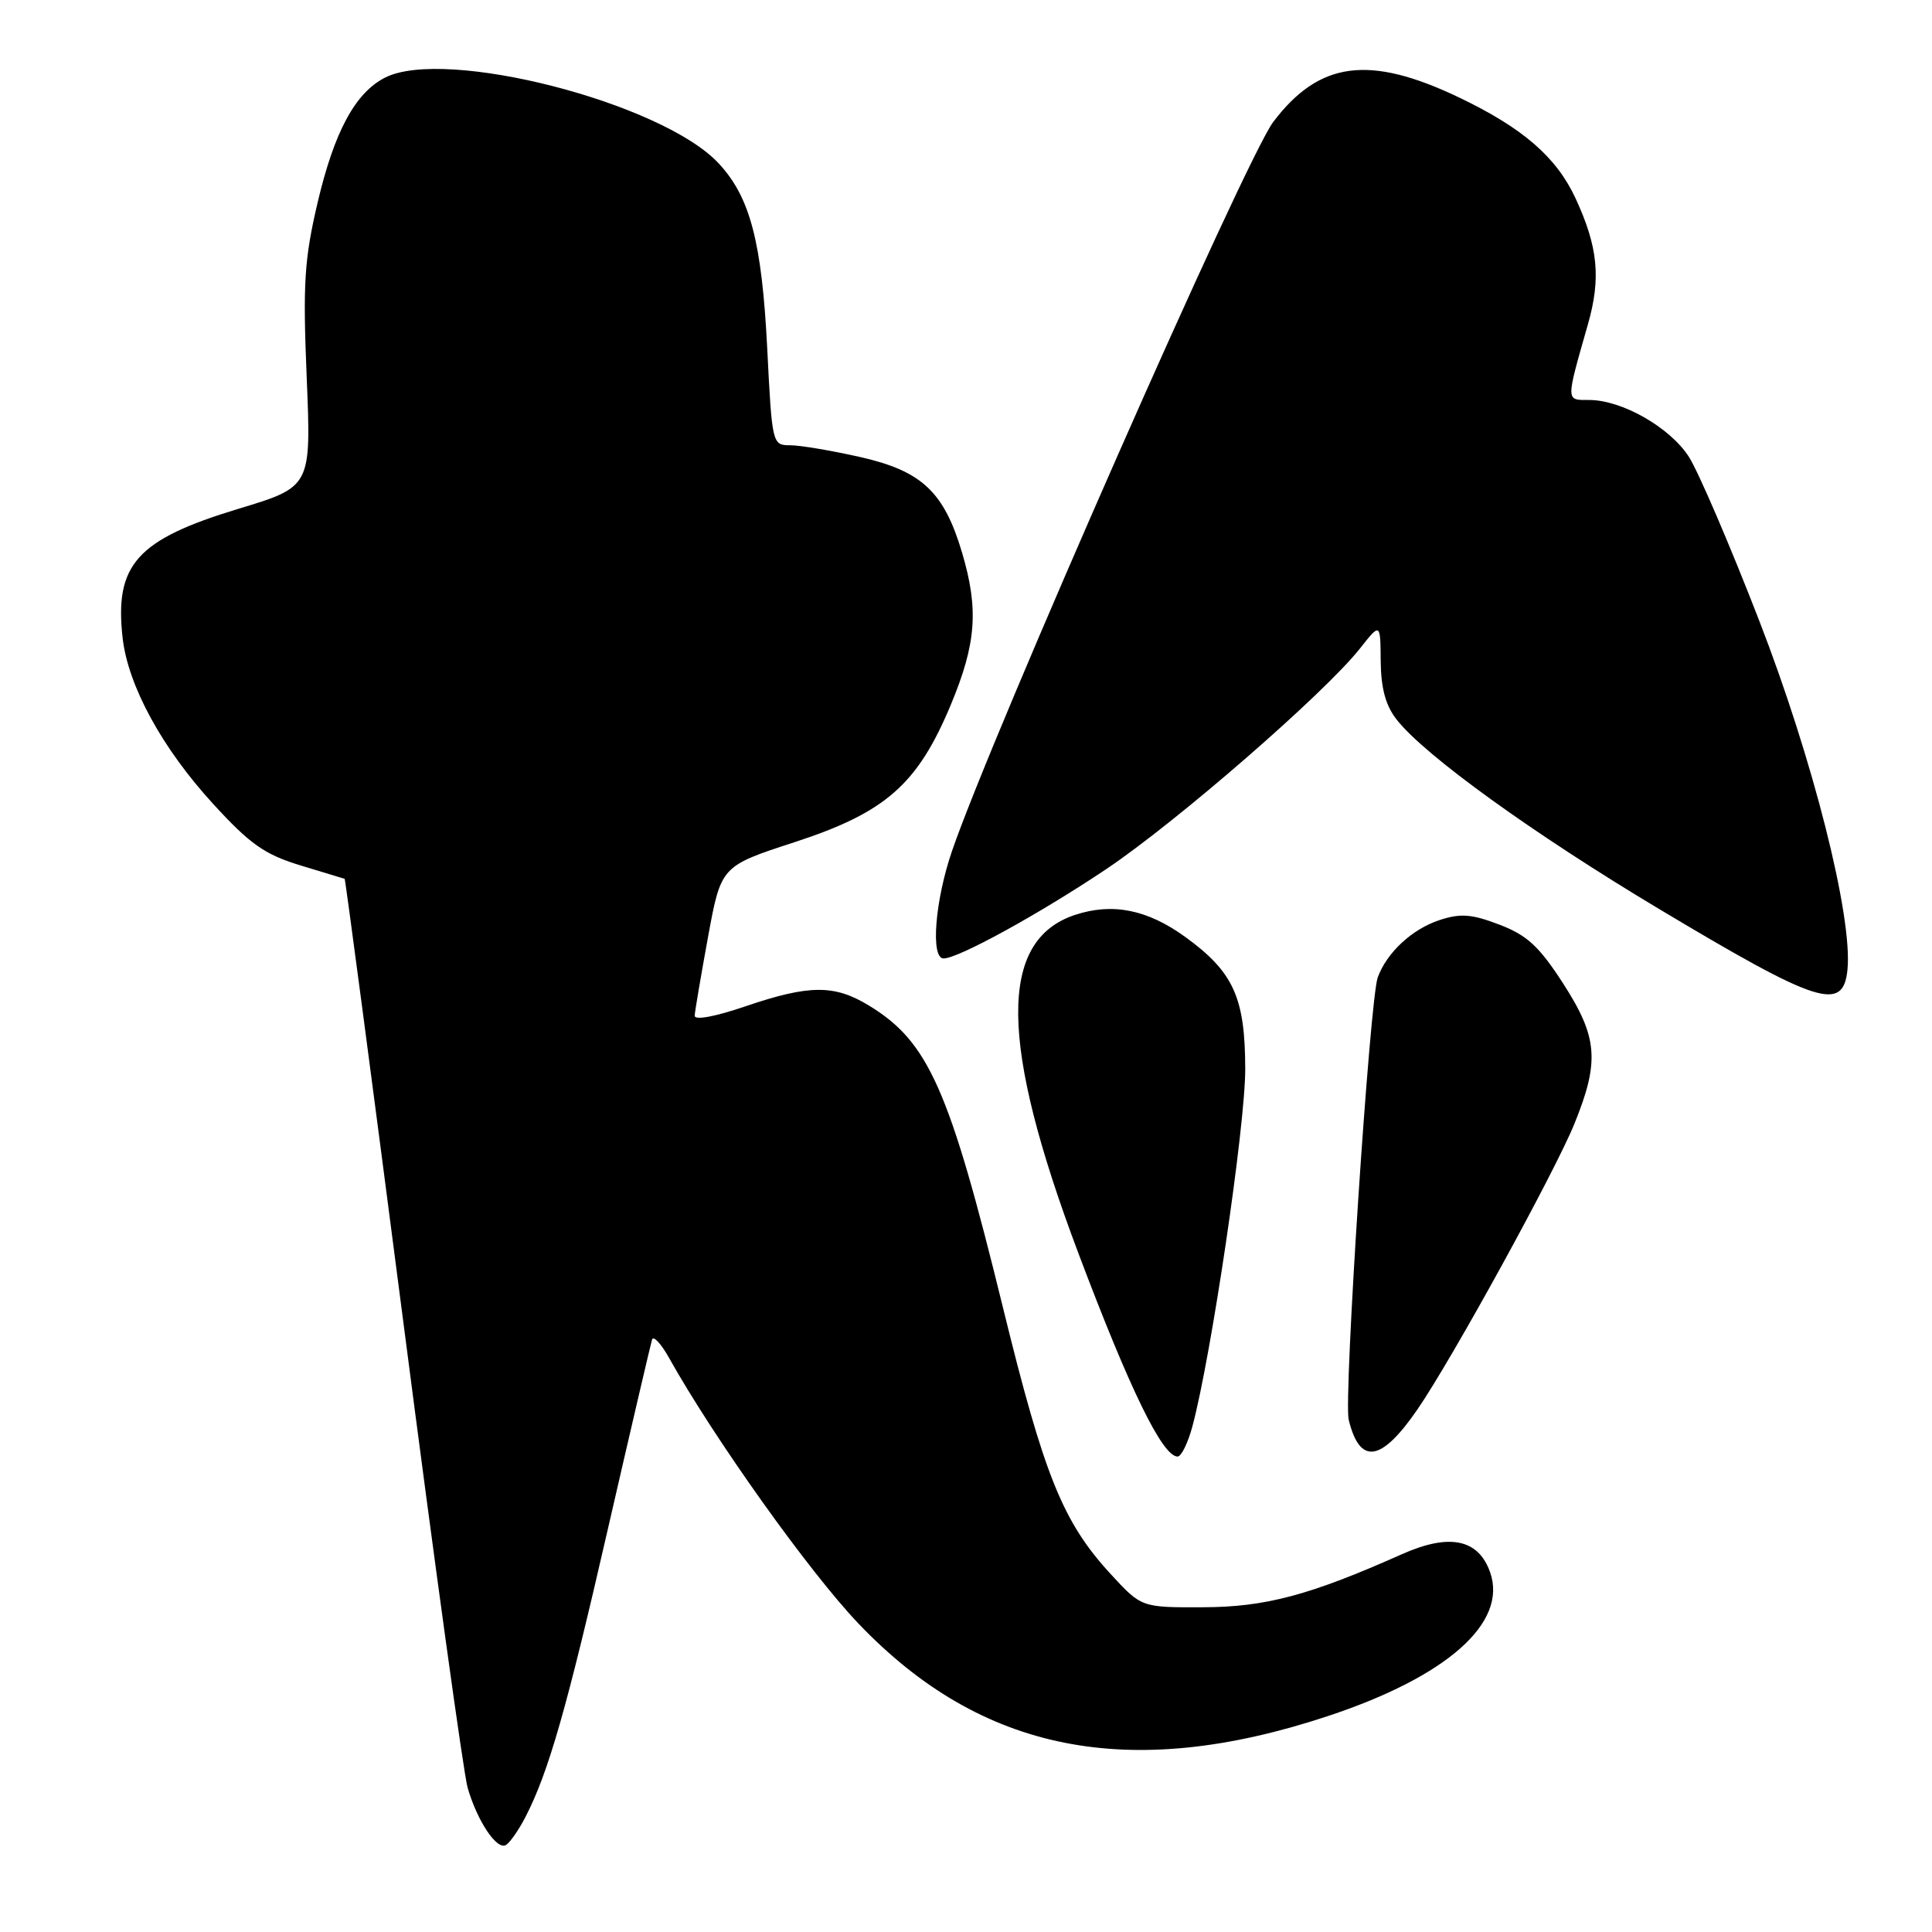 <?xml version="1.0" encoding="UTF-8" standalone="no"?>
<!DOCTYPE svg PUBLIC "-//W3C//DTD SVG 1.1//EN" "http://www.w3.org/Graphics/SVG/1.1/DTD/svg11.dtd" >
<svg xmlns="http://www.w3.org/2000/svg" xmlns:xlink="http://www.w3.org/1999/xlink" version="1.1" viewBox="0 0 256 256">
 <g >
 <path fill="currentColor"
d=" M 69.62 240.77 C 72.67 234.87 75.10 226.39 80.57 202.50 C 83.60 189.30 86.23 178.05 86.40 177.50 C 86.58 176.95 87.58 178.02 88.62 179.87 C 94.64 190.64 107.27 208.35 113.78 215.16 C 130.06 232.21 149.68 236.08 175.89 227.41 C 191.72 222.18 199.80 215.03 197.45 208.34 C 195.90 203.92 192.05 203.13 185.74 205.95 C 173.55 211.38 167.68 212.95 159.38 212.97 C 151.25 213.00 151.25 213.00 147.19 208.59 C 140.84 201.70 138.37 195.60 132.90 173.27 C 125.79 144.26 123.04 138.06 115.17 133.26 C 110.56 130.44 107.25 130.46 98.75 133.35 C 94.74 134.72 92.02 135.22 92.05 134.58 C 92.08 133.98 92.88 129.29 93.82 124.14 C 95.54 114.77 95.54 114.77 105.26 111.60 C 117.36 107.66 121.59 103.93 125.99 93.38 C 129.37 85.26 129.70 80.73 127.48 73.23 C 125.09 65.18 122.15 62.42 114.03 60.57 C 110.22 59.71 106.03 59.00 104.71 59.00 C 102.33 59.00 102.30 58.87 101.66 46.13 C 100.94 32.00 99.39 26.10 95.21 21.63 C 87.71 13.60 59.02 6.23 51.03 10.28 C 47.08 12.28 44.30 17.43 42.09 26.82 C 40.32 34.38 40.12 37.55 40.64 50.04 C 41.24 64.50 41.24 64.50 31.59 67.42 C 18.12 71.50 15.15 74.81 16.25 84.55 C 16.97 90.87 21.48 99.15 28.26 106.54 C 33.14 111.87 35.06 113.22 39.81 114.67 C 42.94 115.62 45.58 116.42 45.67 116.45 C 45.76 116.48 49.25 142.83 53.42 175.00 C 57.58 207.18 61.43 235.02 61.96 236.87 C 63.24 241.32 65.85 245.21 67.05 244.47 C 67.58 244.14 68.74 242.48 69.62 240.77 Z  M 158.00 189.00 C 160.49 179.75 165.00 149.25 165.00 141.68 C 164.99 132.17 163.46 128.80 157.04 124.14 C 152.02 120.51 147.41 119.59 142.44 121.23 C 132.27 124.60 132.40 138.21 142.87 166.00 C 149.72 184.17 154.03 193.00 156.04 193.00 C 156.53 193.00 157.41 191.20 158.00 189.00 Z  M 187.83 186.74 C 192.45 180.01 206.00 155.34 208.62 148.90 C 211.98 140.62 211.72 137.43 207.10 130.28 C 203.95 125.40 202.33 123.91 198.68 122.52 C 194.99 121.11 193.54 121.00 190.73 121.92 C 187.09 123.13 183.78 126.20 182.56 129.50 C 181.50 132.40 178.02 185.32 178.71 188.13 C 180.19 194.17 183.02 193.74 187.83 186.74 Z  M 244.80 128.47 C 245.49 121.43 240.22 100.59 233.12 82.28 C 229.24 72.26 225.03 62.47 223.78 60.52 C 221.26 56.62 214.91 53.00 210.57 53.00 C 207.45 53.00 207.46 53.32 210.40 43.00 C 212.16 36.86 211.75 32.71 208.76 26.26 C 206.22 20.80 201.76 16.94 193.30 12.90 C 181.42 7.23 174.80 8.11 168.71 16.16 C 165.05 21.01 131.57 96.99 126.15 112.75 C 123.89 119.33 123.28 127.00 125.03 127.00 C 126.98 127.00 137.67 121.13 146.57 115.17 C 155.87 108.94 175.53 91.85 180.20 85.93 C 182.91 82.50 182.91 82.50 182.95 87.62 C 182.99 91.23 183.61 93.51 185.08 95.37 C 188.80 100.11 203.17 110.47 219.83 120.44 C 240.96 133.09 244.24 134.14 244.80 128.47 Z "/>
</g>
</svg>